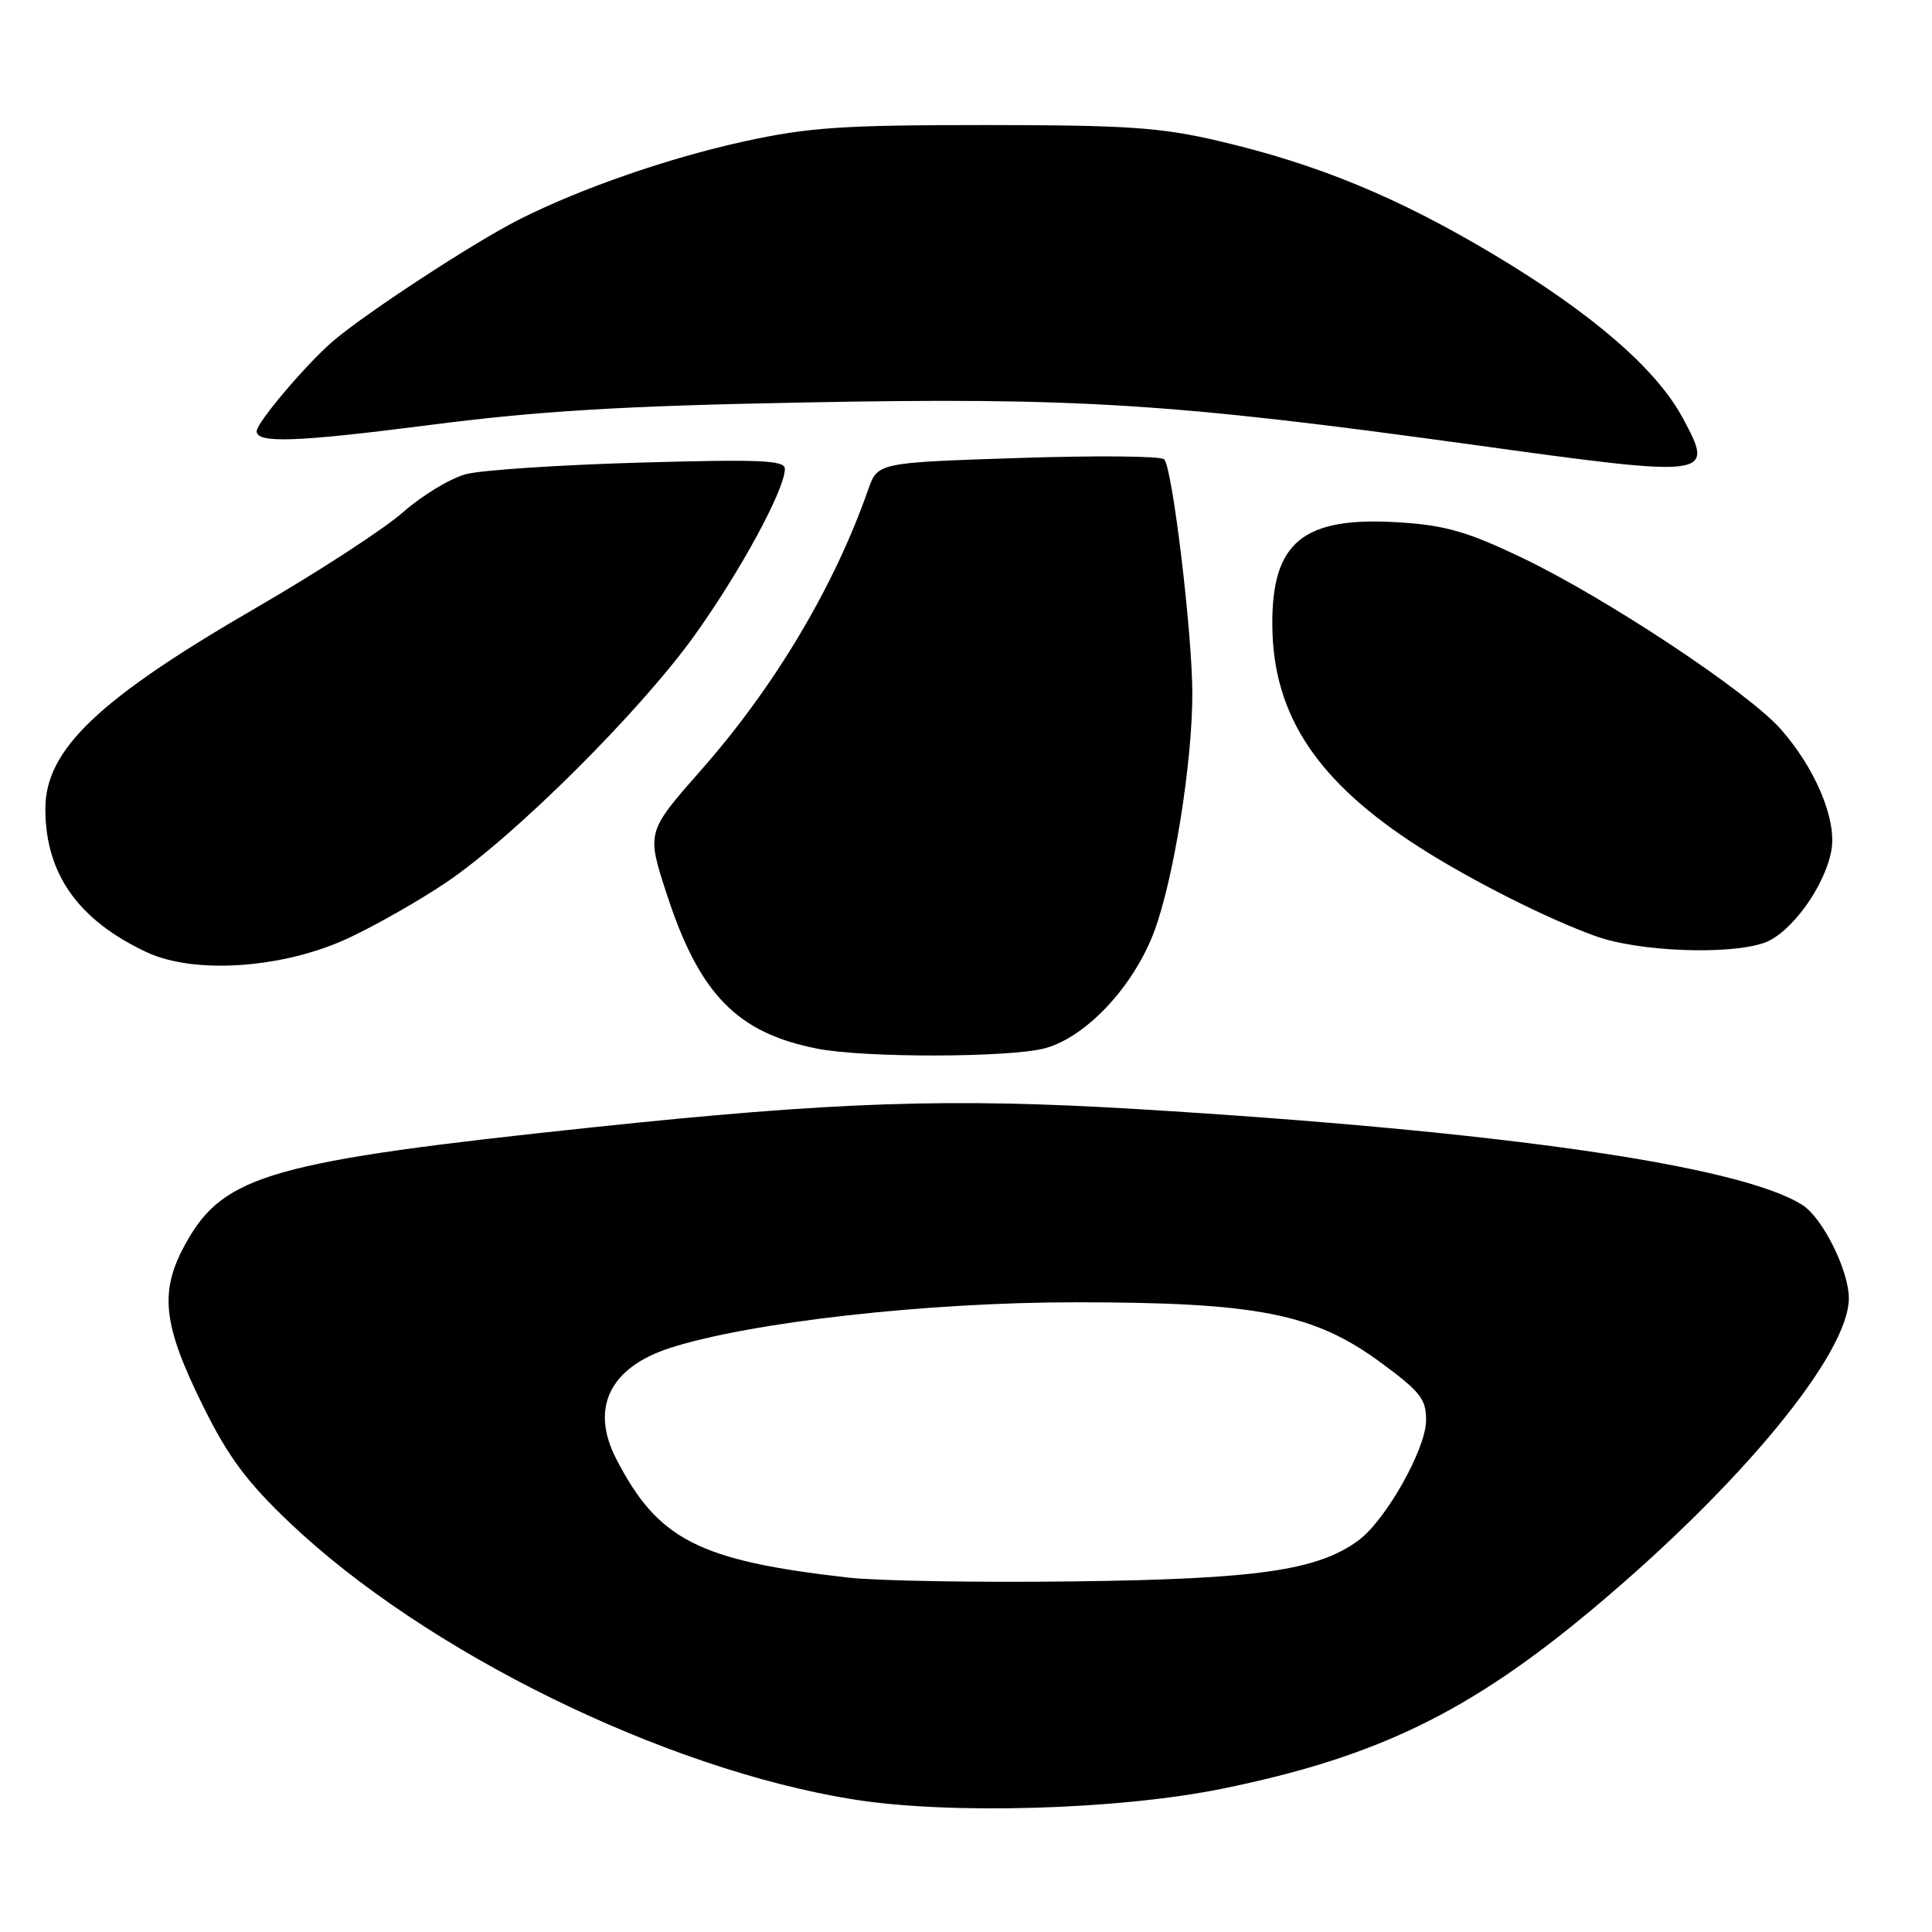 <?xml version="1.0" encoding="UTF-8" standalone="no"?>
<!DOCTYPE svg PUBLIC "-//W3C//DTD SVG 1.1//EN" "http://www.w3.org/Graphics/SVG/1.1/DTD/svg11.dtd" >
<svg xmlns="http://www.w3.org/2000/svg" xmlns:xlink="http://www.w3.org/1999/xlink" version="1.1" viewBox="0 0 256 256">
 <g >
 <path fill="currentColor"
d=" M 161.92 237.02 C 182.42 232.84 194.66 226.90 211.06 213.18 C 230.69 196.76 245.04 179.33 244.98 171.99 C 244.95 168.28 241.49 161.36 238.83 159.67 C 230.60 154.43 198.96 149.87 150.50 146.95 C 125.84 145.47 110.65 145.98 78.50 149.38 C 36.17 153.85 29.72 155.67 24.72 164.56 C 21.05 171.07 21.49 175.38 26.95 186.40 C 30.25 193.06 32.72 196.38 38.39 201.77 C 56.41 218.89 88.00 234.40 113.00 238.42 C 125.73 240.47 148.14 239.82 161.92 237.02 Z  M 138.50 138.89 C 143.96 137.39 150.23 130.68 152.94 123.42 C 155.50 116.58 157.99 101.12 157.99 91.96 C 158.00 84.00 155.35 61.95 154.26 60.86 C 153.82 60.42 145.10 60.35 134.88 60.69 C 116.29 61.30 116.29 61.30 115.03 64.90 C 110.53 77.75 102.64 90.99 92.89 102.05 C 85.67 110.25 85.67 110.25 88.33 118.42 C 92.66 131.73 97.64 136.85 108.27 138.95 C 114.55 140.19 133.91 140.15 138.50 138.89 Z  M 46.22 124.28 C 49.87 122.57 55.70 119.25 59.18 116.89 C 68.29 110.72 84.82 94.26 92.04 84.18 C 98.13 75.67 104.00 64.85 104.00 62.12 C 104.00 60.98 100.72 60.84 84.75 61.30 C 74.16 61.60 63.83 62.29 61.78 62.82 C 59.74 63.34 55.98 65.61 53.43 67.85 C 50.88 70.10 42.10 75.81 33.91 80.55 C 13.00 92.66 5.99 99.35 6.01 107.20 C 6.02 115.79 10.35 121.91 19.43 126.17 C 25.79 129.15 37.59 128.32 46.22 124.28 Z  M 233.76 124.93 C 237.32 123.69 241.91 117.32 242.69 112.54 C 243.34 108.49 240.53 101.82 235.99 96.65 C 231.69 91.74 212.84 79.25 201.69 73.91 C 194.48 70.46 191.53 69.61 185.46 69.22 C 172.64 68.39 168.47 71.80 168.59 83.00 C 168.72 94.85 174.60 103.66 188.16 112.32 C 195.05 116.72 205.16 121.81 211.50 124.07 C 217.18 126.10 229.10 126.56 233.76 124.93 Z  M 222.97 55.38 C 219.49 48.90 210.94 41.50 197.95 33.74 C 185.27 26.16 174.68 21.78 161.56 18.70 C 153.77 16.87 149.42 16.58 130.50 16.57 C 111.55 16.57 107.11 16.87 98.50 18.76 C 88.52 20.95 76.89 24.99 68.78 29.09 C 62.74 32.14 48.16 41.69 44.00 45.31 C 40.41 48.44 34.03 56.00 34.01 57.13 C 33.98 58.77 39.26 58.58 56.66 56.35 C 71.39 54.45 82.26 53.79 106.50 53.33 C 142.63 52.63 155.42 53.44 195.00 58.91 C 226.94 63.33 227.23 63.29 222.97 55.38 Z  M 112.40 209.04 C 92.57 206.79 87.17 204.03 81.65 193.30 C 78.18 186.57 80.79 181.20 88.76 178.62 C 99.36 175.20 122.73 172.56 142.50 172.56 C 166.64 172.56 174.12 174.04 182.98 180.56 C 188.23 184.43 189.00 185.41 188.96 188.25 C 188.92 192.06 183.58 201.49 179.99 204.12 C 174.57 208.09 166.65 209.23 142.50 209.54 C 129.85 209.71 116.31 209.48 112.40 209.04 Z "/>
</g>
</svg>